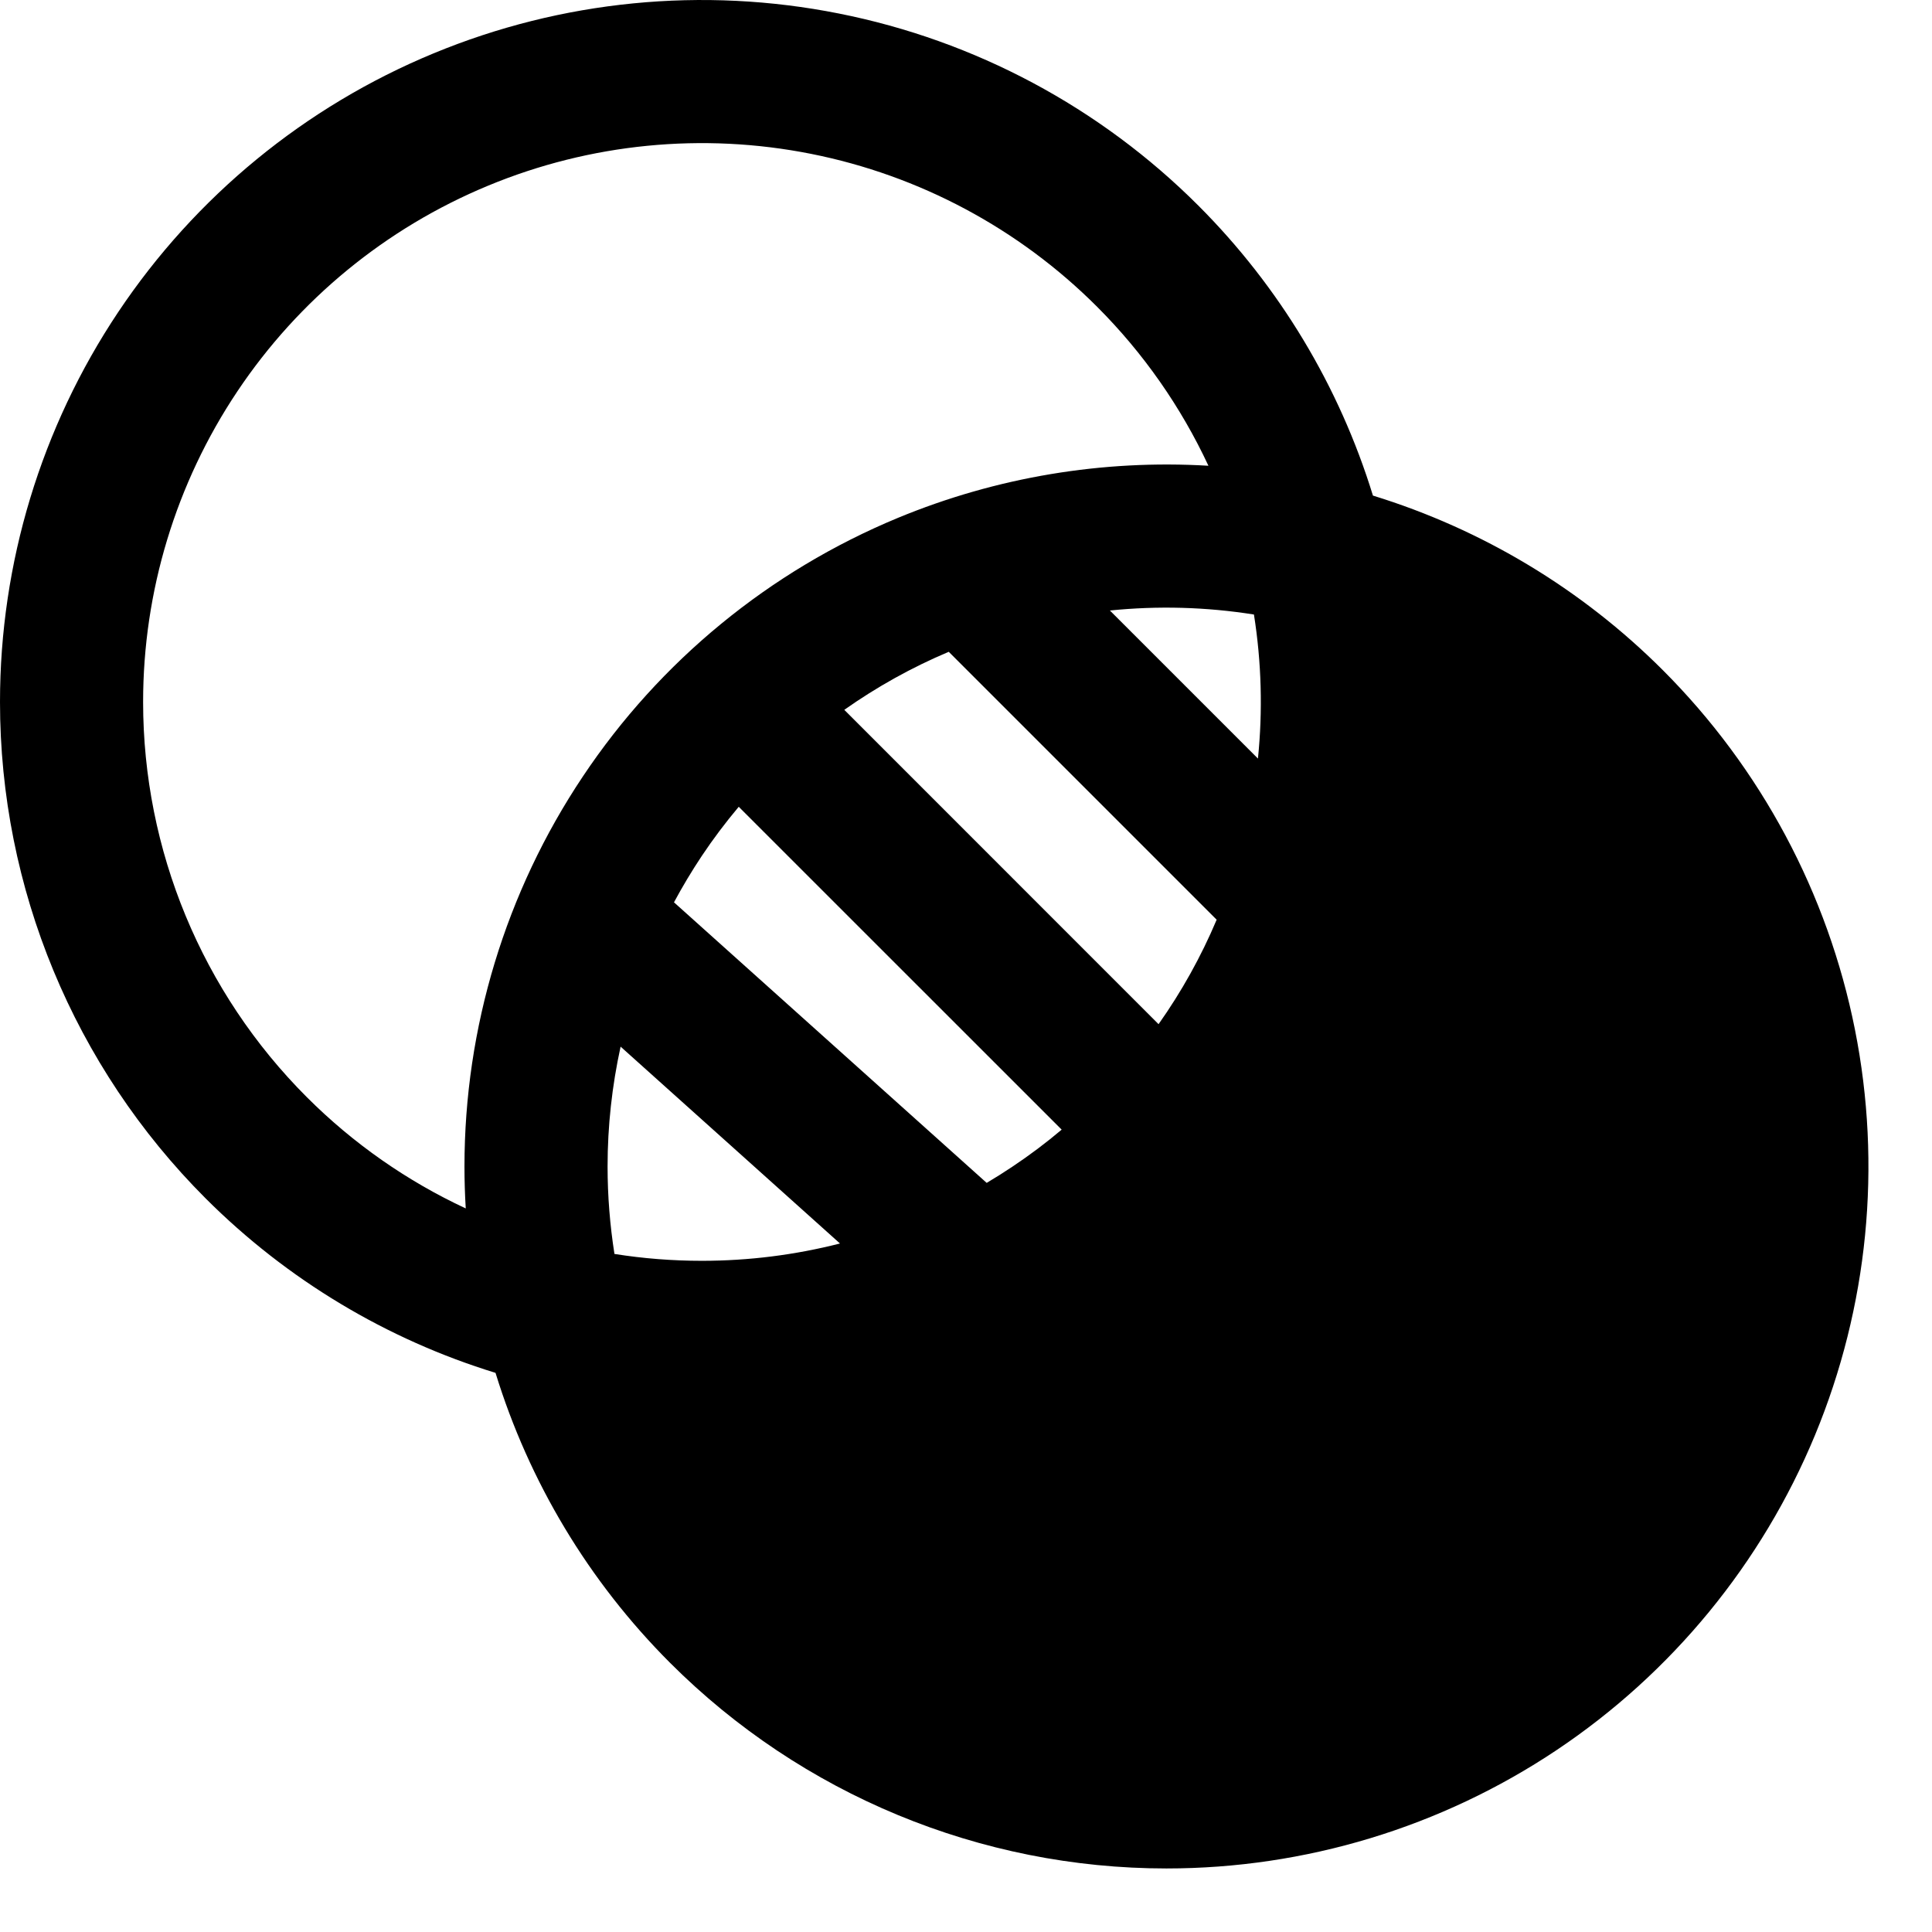 <svg width="27" height="27" viewBox="0 0 27 27" fill="none" xmlns="http://www.w3.org/2000/svg">
<path fill-rule="evenodd" clip-rule="evenodd" d="M11.724 0.189C9.821 -0.19 7.849 0.004 6.056 0.747C4.263 1.489 2.731 2.747 1.653 4.36C0.575 5.973 0 7.87 0 9.81C0 12.412 1.034 14.907 2.873 16.747C4.015 17.889 5.409 18.72 6.925 19.186C7.391 20.702 8.223 22.097 9.365 23.239C11.204 25.078 13.7 26.112 16.301 26.112C18.242 26.112 20.138 25.537 21.752 24.459C23.365 23.381 24.622 21.849 25.365 20.056C26.107 18.263 26.302 16.291 25.923 14.388C25.544 12.485 24.61 10.737 23.238 9.365C22.103 8.23 20.711 7.395 19.187 6.926C18.718 5.401 17.882 4.008 16.747 2.873C15.375 1.501 13.627 0.567 11.724 0.189ZM16.888 6.509C16.505 5.688 15.98 4.935 15.333 4.288C14.241 3.195 12.849 2.451 11.334 2.15C9.819 1.849 8.248 2.003 6.821 2.595C5.394 3.186 4.174 4.187 3.316 5.471C2.458 6.755 2 8.265 2 9.81C2 11.882 2.823 13.868 4.288 15.333C4.938 15.983 5.691 16.507 6.509 16.888C6.497 16.694 6.491 16.498 6.491 16.302C6.491 14.362 7.067 12.465 8.145 10.852C9.222 9.238 10.755 7.981 12.547 7.238C13.926 6.667 15.411 6.421 16.888 6.509ZM8.587 17.524C8.524 17.122 8.491 16.714 8.491 16.302C8.491 15.736 8.553 15.175 8.673 14.627L11.739 17.378C11.112 17.538 10.464 17.62 9.81 17.62C9.398 17.62 8.989 17.588 8.587 17.524ZM13.789 16.531C13.911 16.459 14.031 16.383 14.149 16.304C14.389 16.144 14.618 15.972 14.837 15.787L10.324 11.275C10.14 11.494 9.967 11.723 9.807 11.963C9.667 12.173 9.538 12.389 9.419 12.61L13.789 16.531ZM16.191 14.313C16.512 13.859 16.785 13.37 17.003 12.853L13.259 9.109C12.742 9.327 12.253 9.6 11.799 9.92L16.191 14.313ZM17.524 8.588C17.63 9.257 17.648 9.933 17.58 10.601L15.511 8.532C16.179 8.464 16.855 8.482 17.524 8.588Z" fill="black"/>
</svg>
